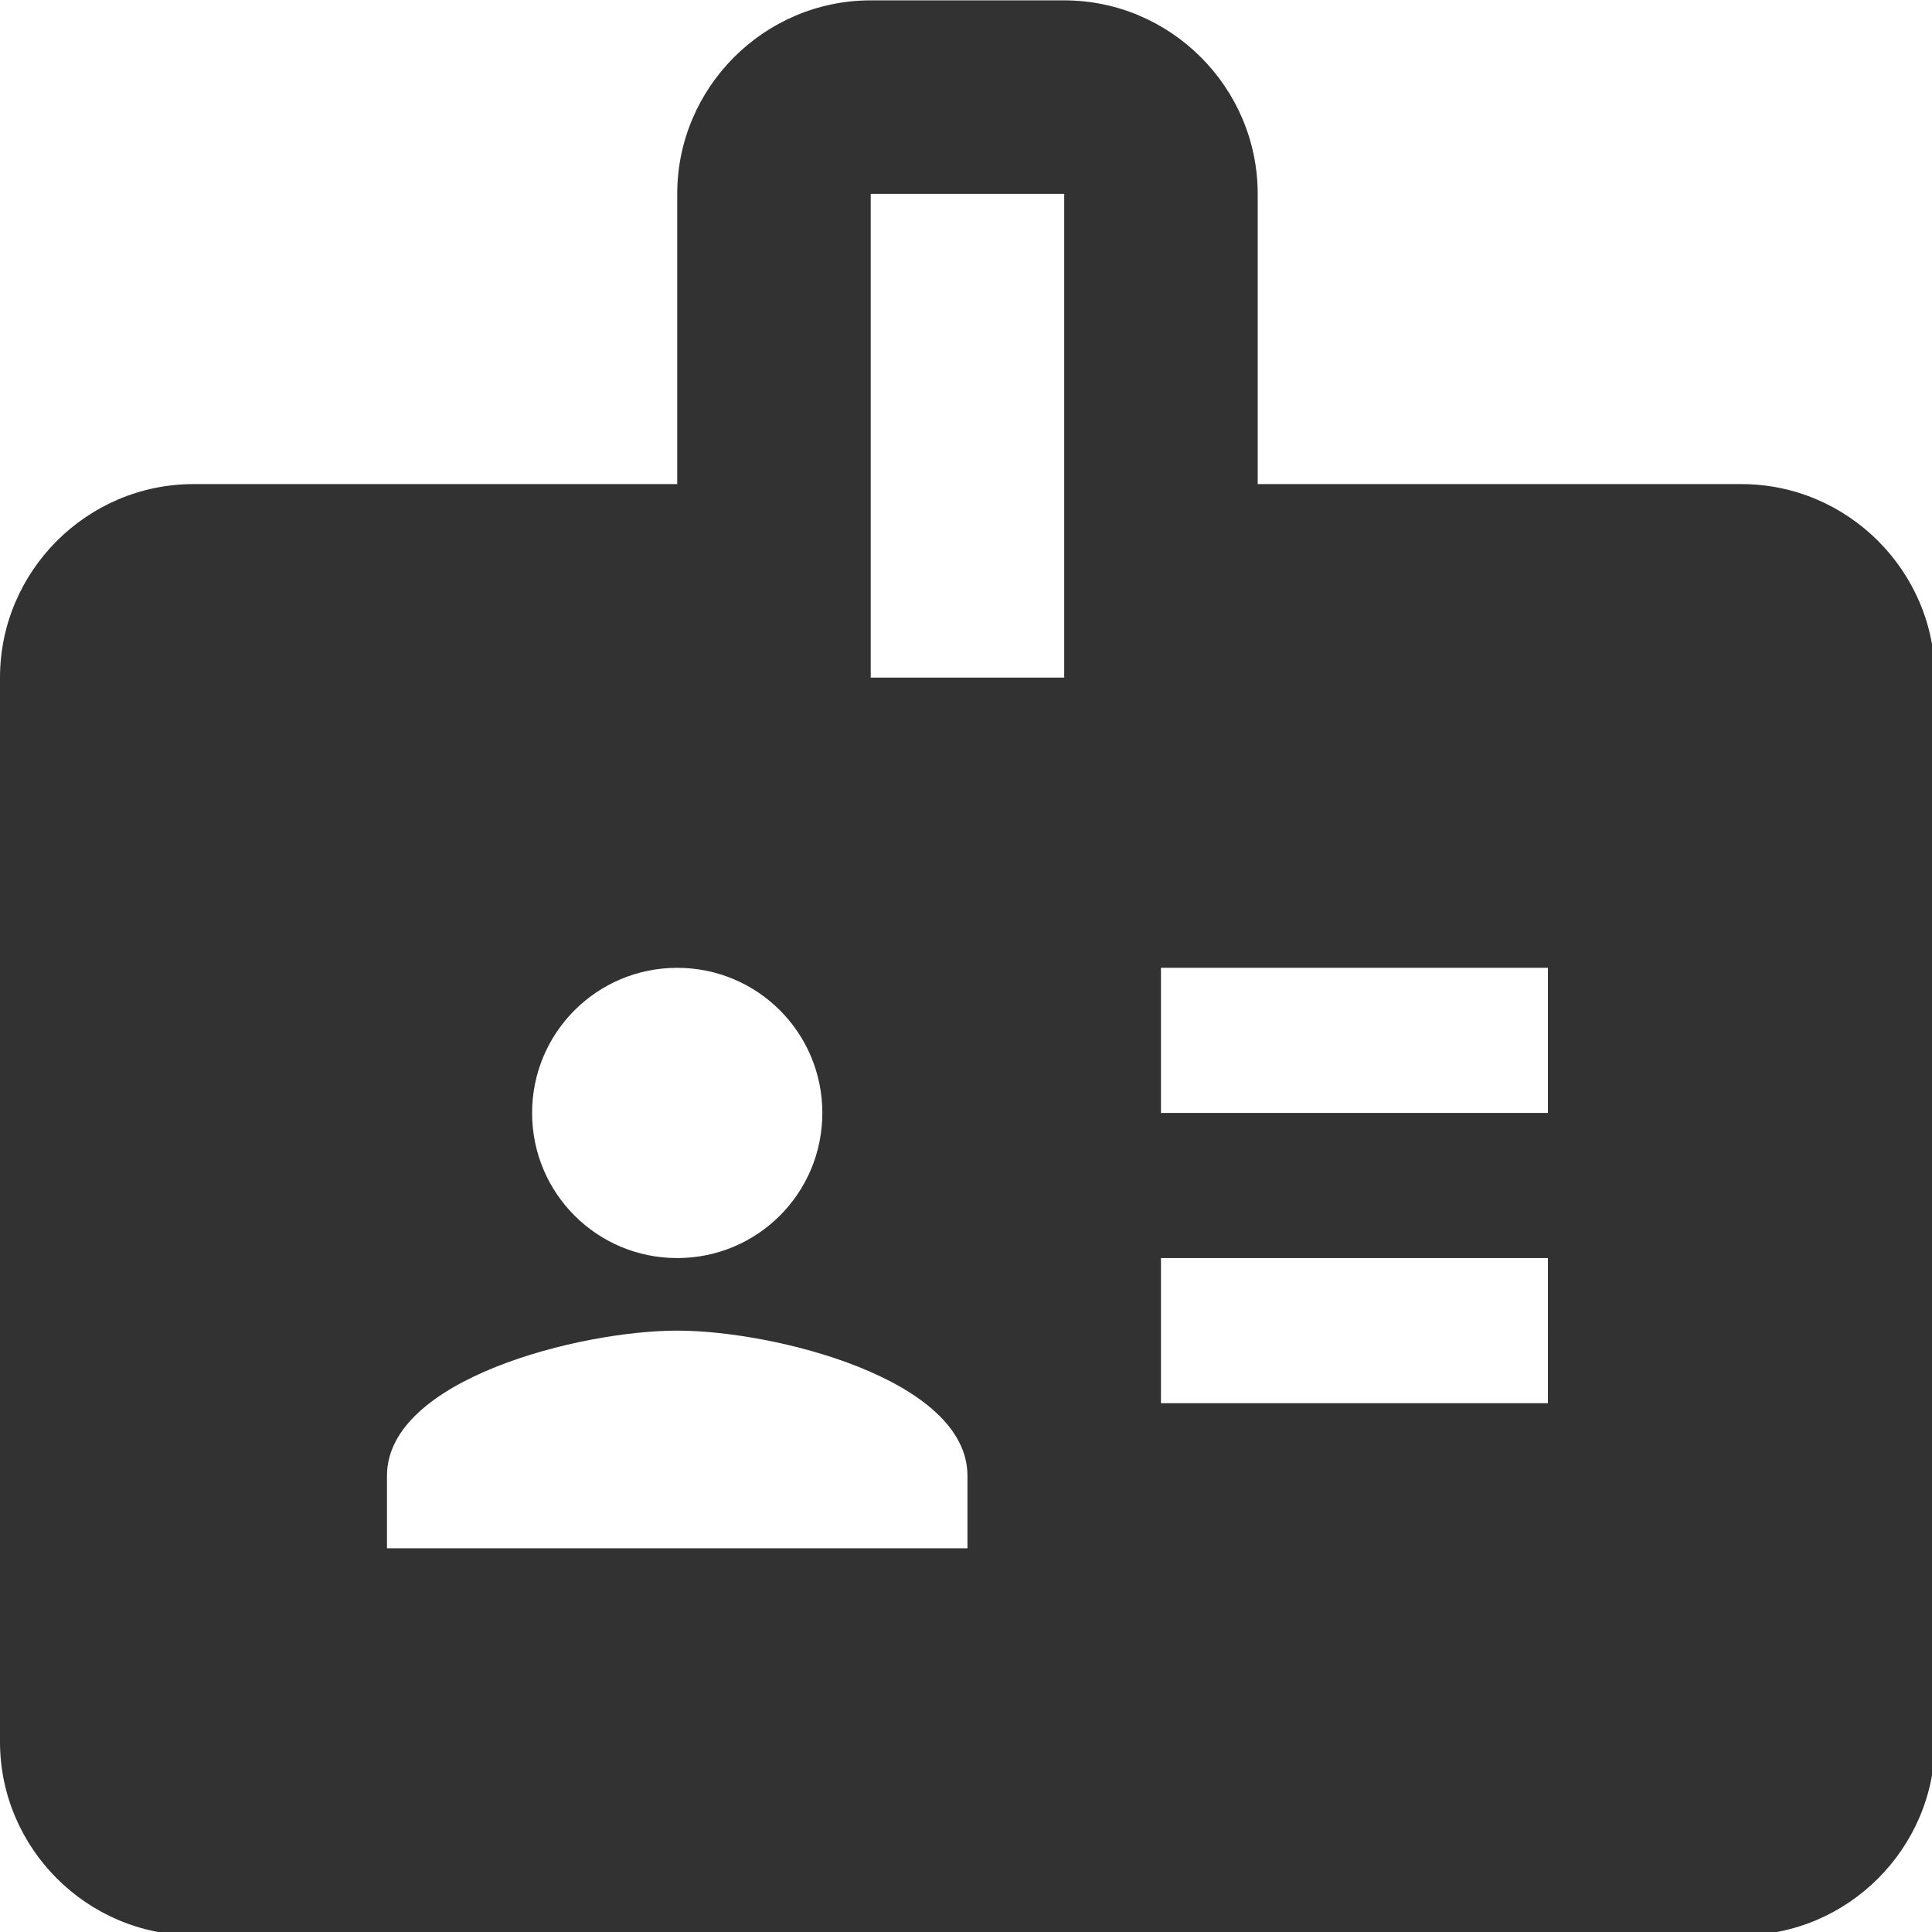 <?xml version="1.0" encoding="UTF-8" standalone="no"?>
<!-- Created with Inkscape (http://www.inkscape.org/) -->

<svg
   id="svg1100"
   version="1.1"
   viewBox="0 0 5.292 5.292"
   height="5.292mm"
   width="5.292mm"
   xmlns="http://www.w3.org/2000/svg"
   xmlns:svg="http://www.w3.org/2000/svg">
  <defs
     id="defs1097" />
  <g
     id="New_Layer_1652809083.9185896"
     style="display:inline"
     transform="translate(-61.651,-846.961)">
    <path
       fill="#323232"
       d="M 20,7 H 15 V 4 C 15,2.9 14.1,2 13,2 H 11 C 9.9,2 9,2.9 9,4 V 7 H 4 C 2.9,7 2,7.9 2,9 v 11 c 0,1.1 0.9,2 2,2 h 16 c 1.1,0 2,-0.9 2,-2 V 9 C 22,7.9 21.1,7 20,7 Z M 9,12 c 0.83,0 1.5,0.67 1.5,1.5 C 10.5,14.33 9.83,15 9,15 8.17,15 7.5,14.33 7.5,13.5 7.5,12.67 8.17,12 9,12 Z m 3,6 H 6 v -0.75 c 0,-1 2,-1.5 3,-1.5 1,0 3,0.5 3,1.5 z M 13,9 H 11 V 4 h 2 z m 5,7.5 H 14 V 15 h 4 z m 0,-3 H 14 V 12 h 4 z"
       id="path11812"
       transform="matrix(0.265,0,0,0.265,61.121,846.432)" />
  </g>
</svg>
